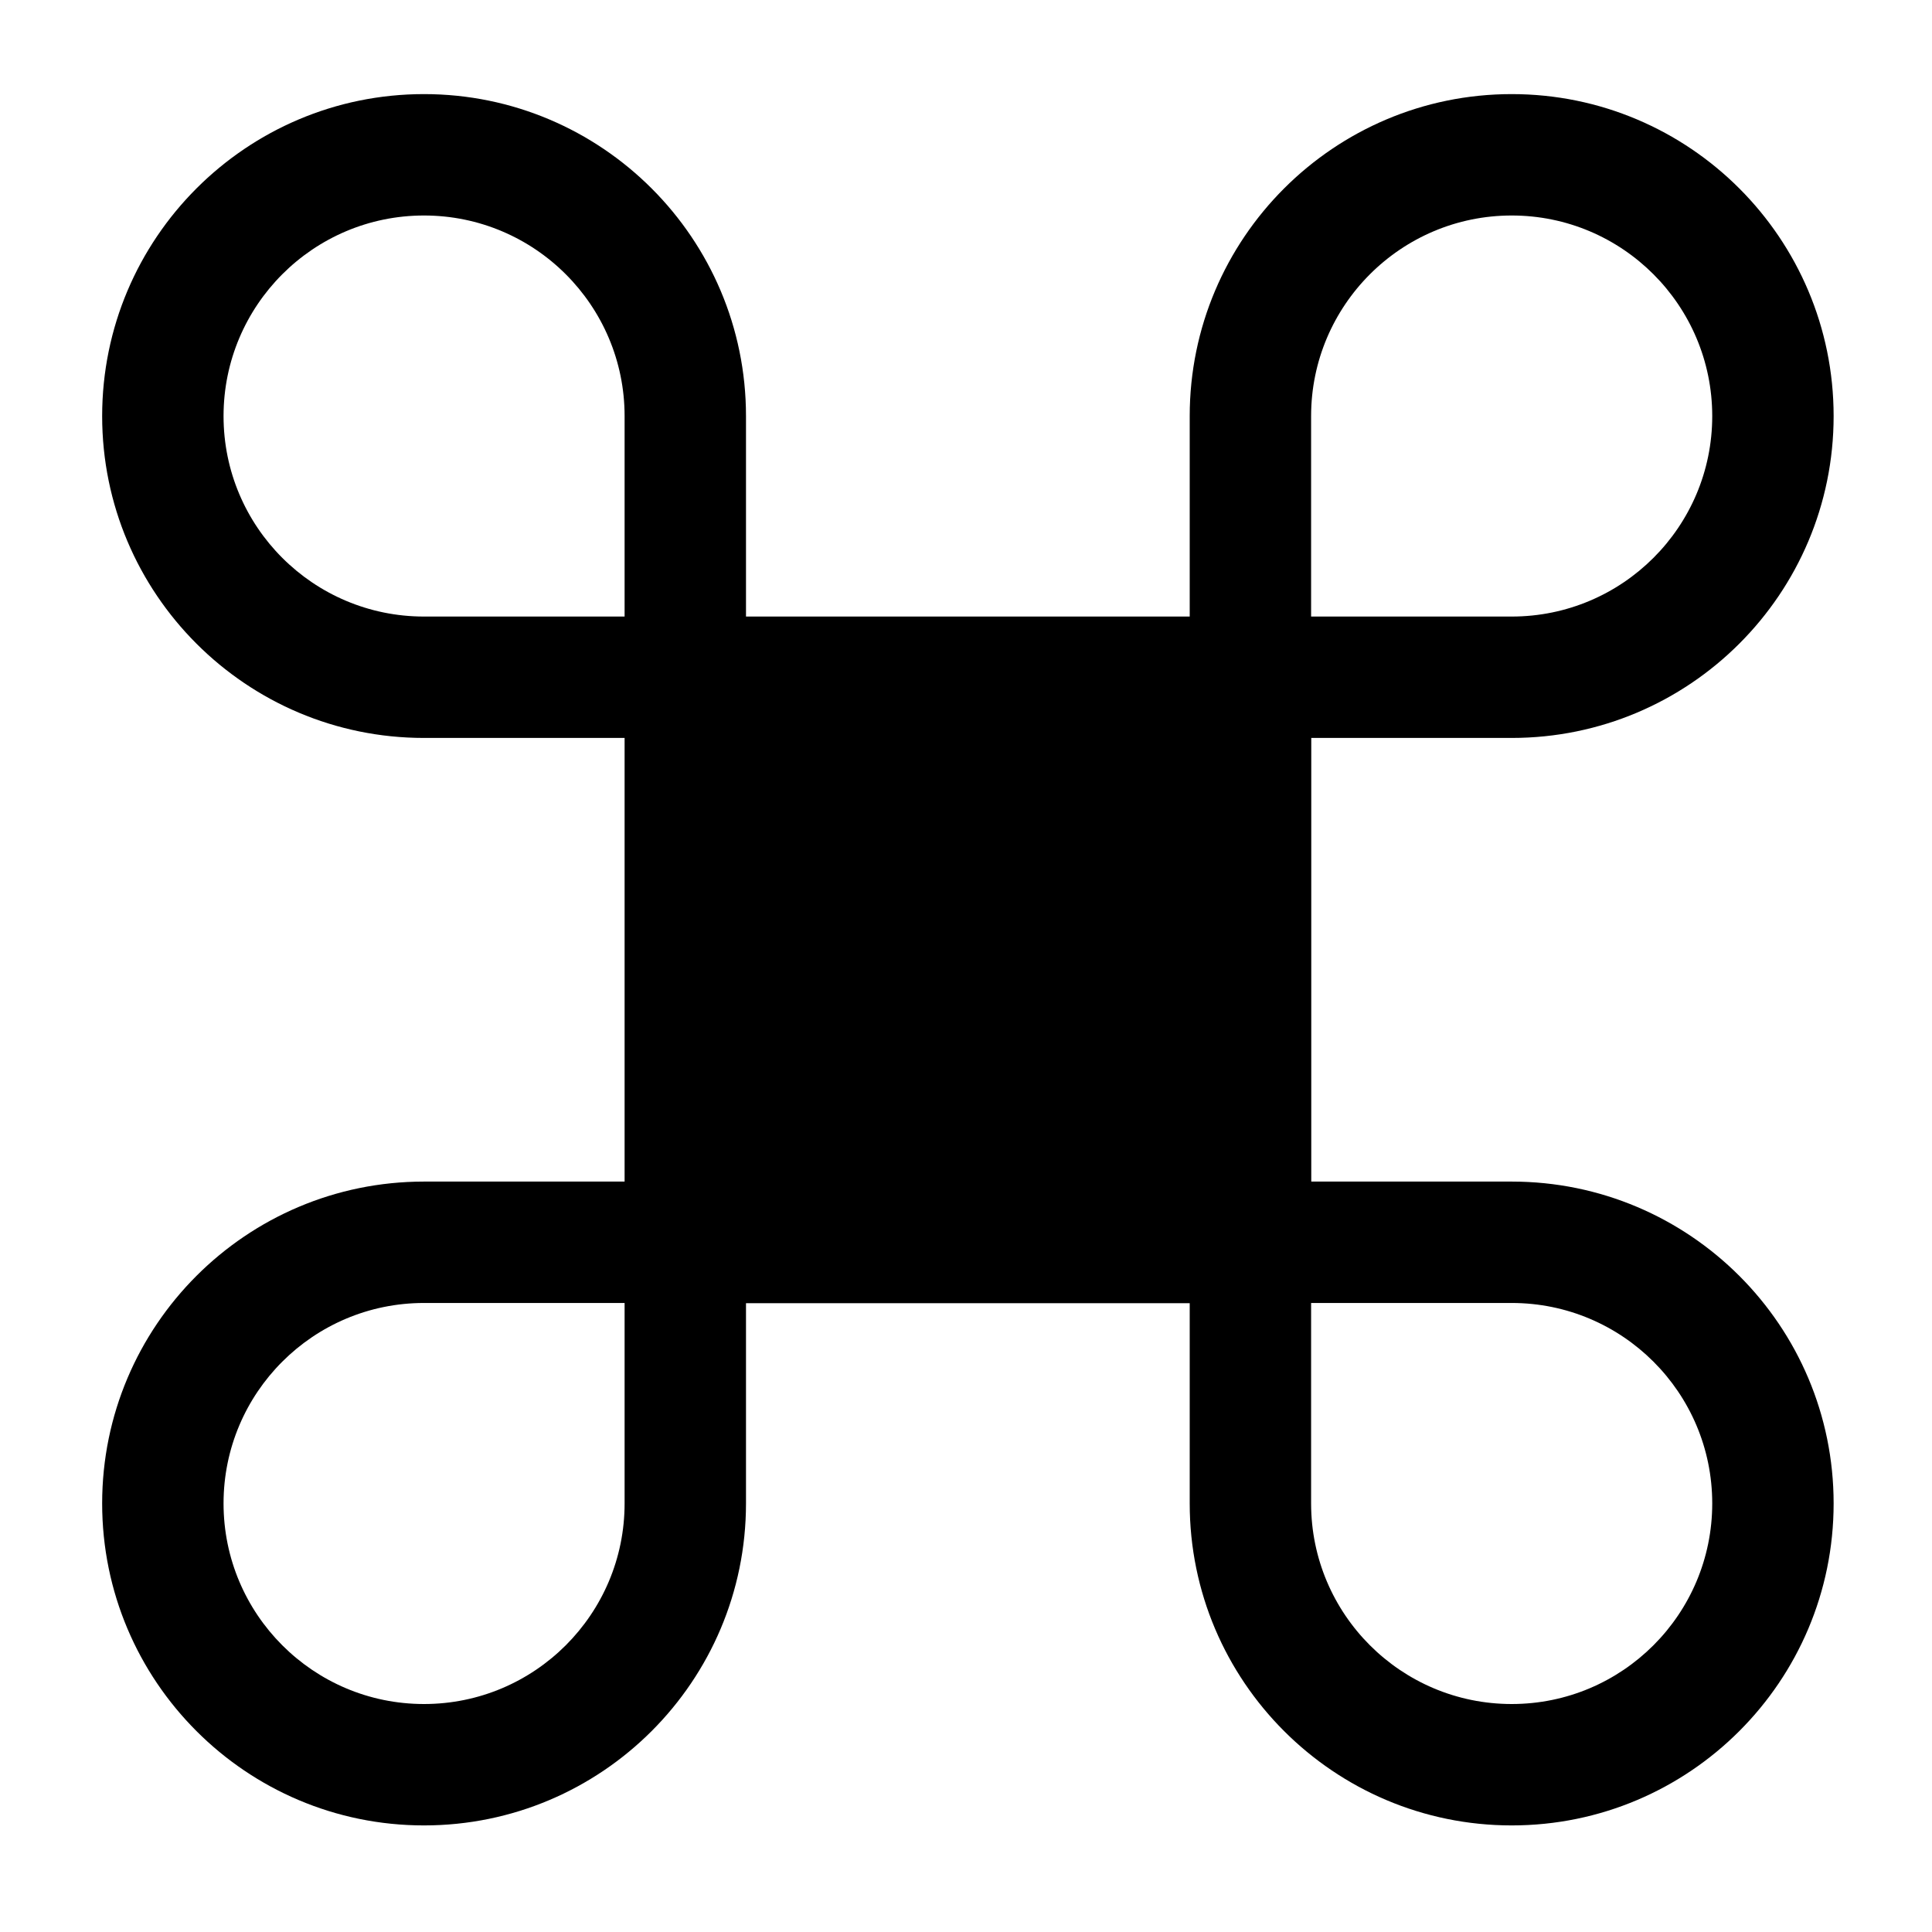 <svg width="24" height="24" viewBox="0 0 24 24" fill="none" xmlns="http://www.w3.org/2000/svg">
<path fill-rule="evenodd" clip-rule="evenodd" d="M7.759 9.167H5.267C3.06 9.167 1.269 7.376 1.269 5.169C1.269 2.961 3.06 1.169 5.267 1.169C7.475 1.169 9.267 2.961 9.267 5.169V7.659H14.779V5.169C14.779 2.961 16.572 1.169 18.779 1.169C20.987 1.169 22.778 2.961 22.778 5.169C22.778 7.376 20.987 9.167 18.779 9.167H16.289V14.678H18.779C20.987 14.678 22.778 16.469 22.778 18.676C22.778 20.884 20.987 22.676 18.779 22.676C16.572 22.676 14.779 20.884 14.779 18.676V16.189H9.267V18.676C9.267 20.884 7.475 22.676 5.267 22.676C3.06 22.676 1.269 20.884 1.269 18.676C1.269 16.469 3.06 14.678 5.267 14.678H7.759V9.167ZM5.267 7.659C3.892 7.659 2.777 6.544 2.777 5.169C2.777 3.794 3.892 2.677 5.267 2.677C6.642 2.677 7.759 3.794 7.759 5.169V7.659H5.267ZM5.267 16.186H7.759V18.676C7.759 20.052 6.642 21.168 5.267 21.168C3.892 21.168 2.777 20.052 2.777 18.676C2.777 17.301 3.892 16.186 5.267 16.186ZM16.287 7.659H18.779C20.154 7.659 21.27 6.544 21.27 5.169C21.27 3.794 20.154 2.677 18.779 2.677C17.404 2.677 16.287 3.794 16.287 5.169V7.659ZM18.779 16.186C20.154 16.186 21.27 17.301 21.27 18.676C21.27 20.052 20.154 21.168 18.779 21.168C17.404 21.168 16.287 20.052 16.287 18.676V16.186H18.779Z" fill="black"/>
</svg>

